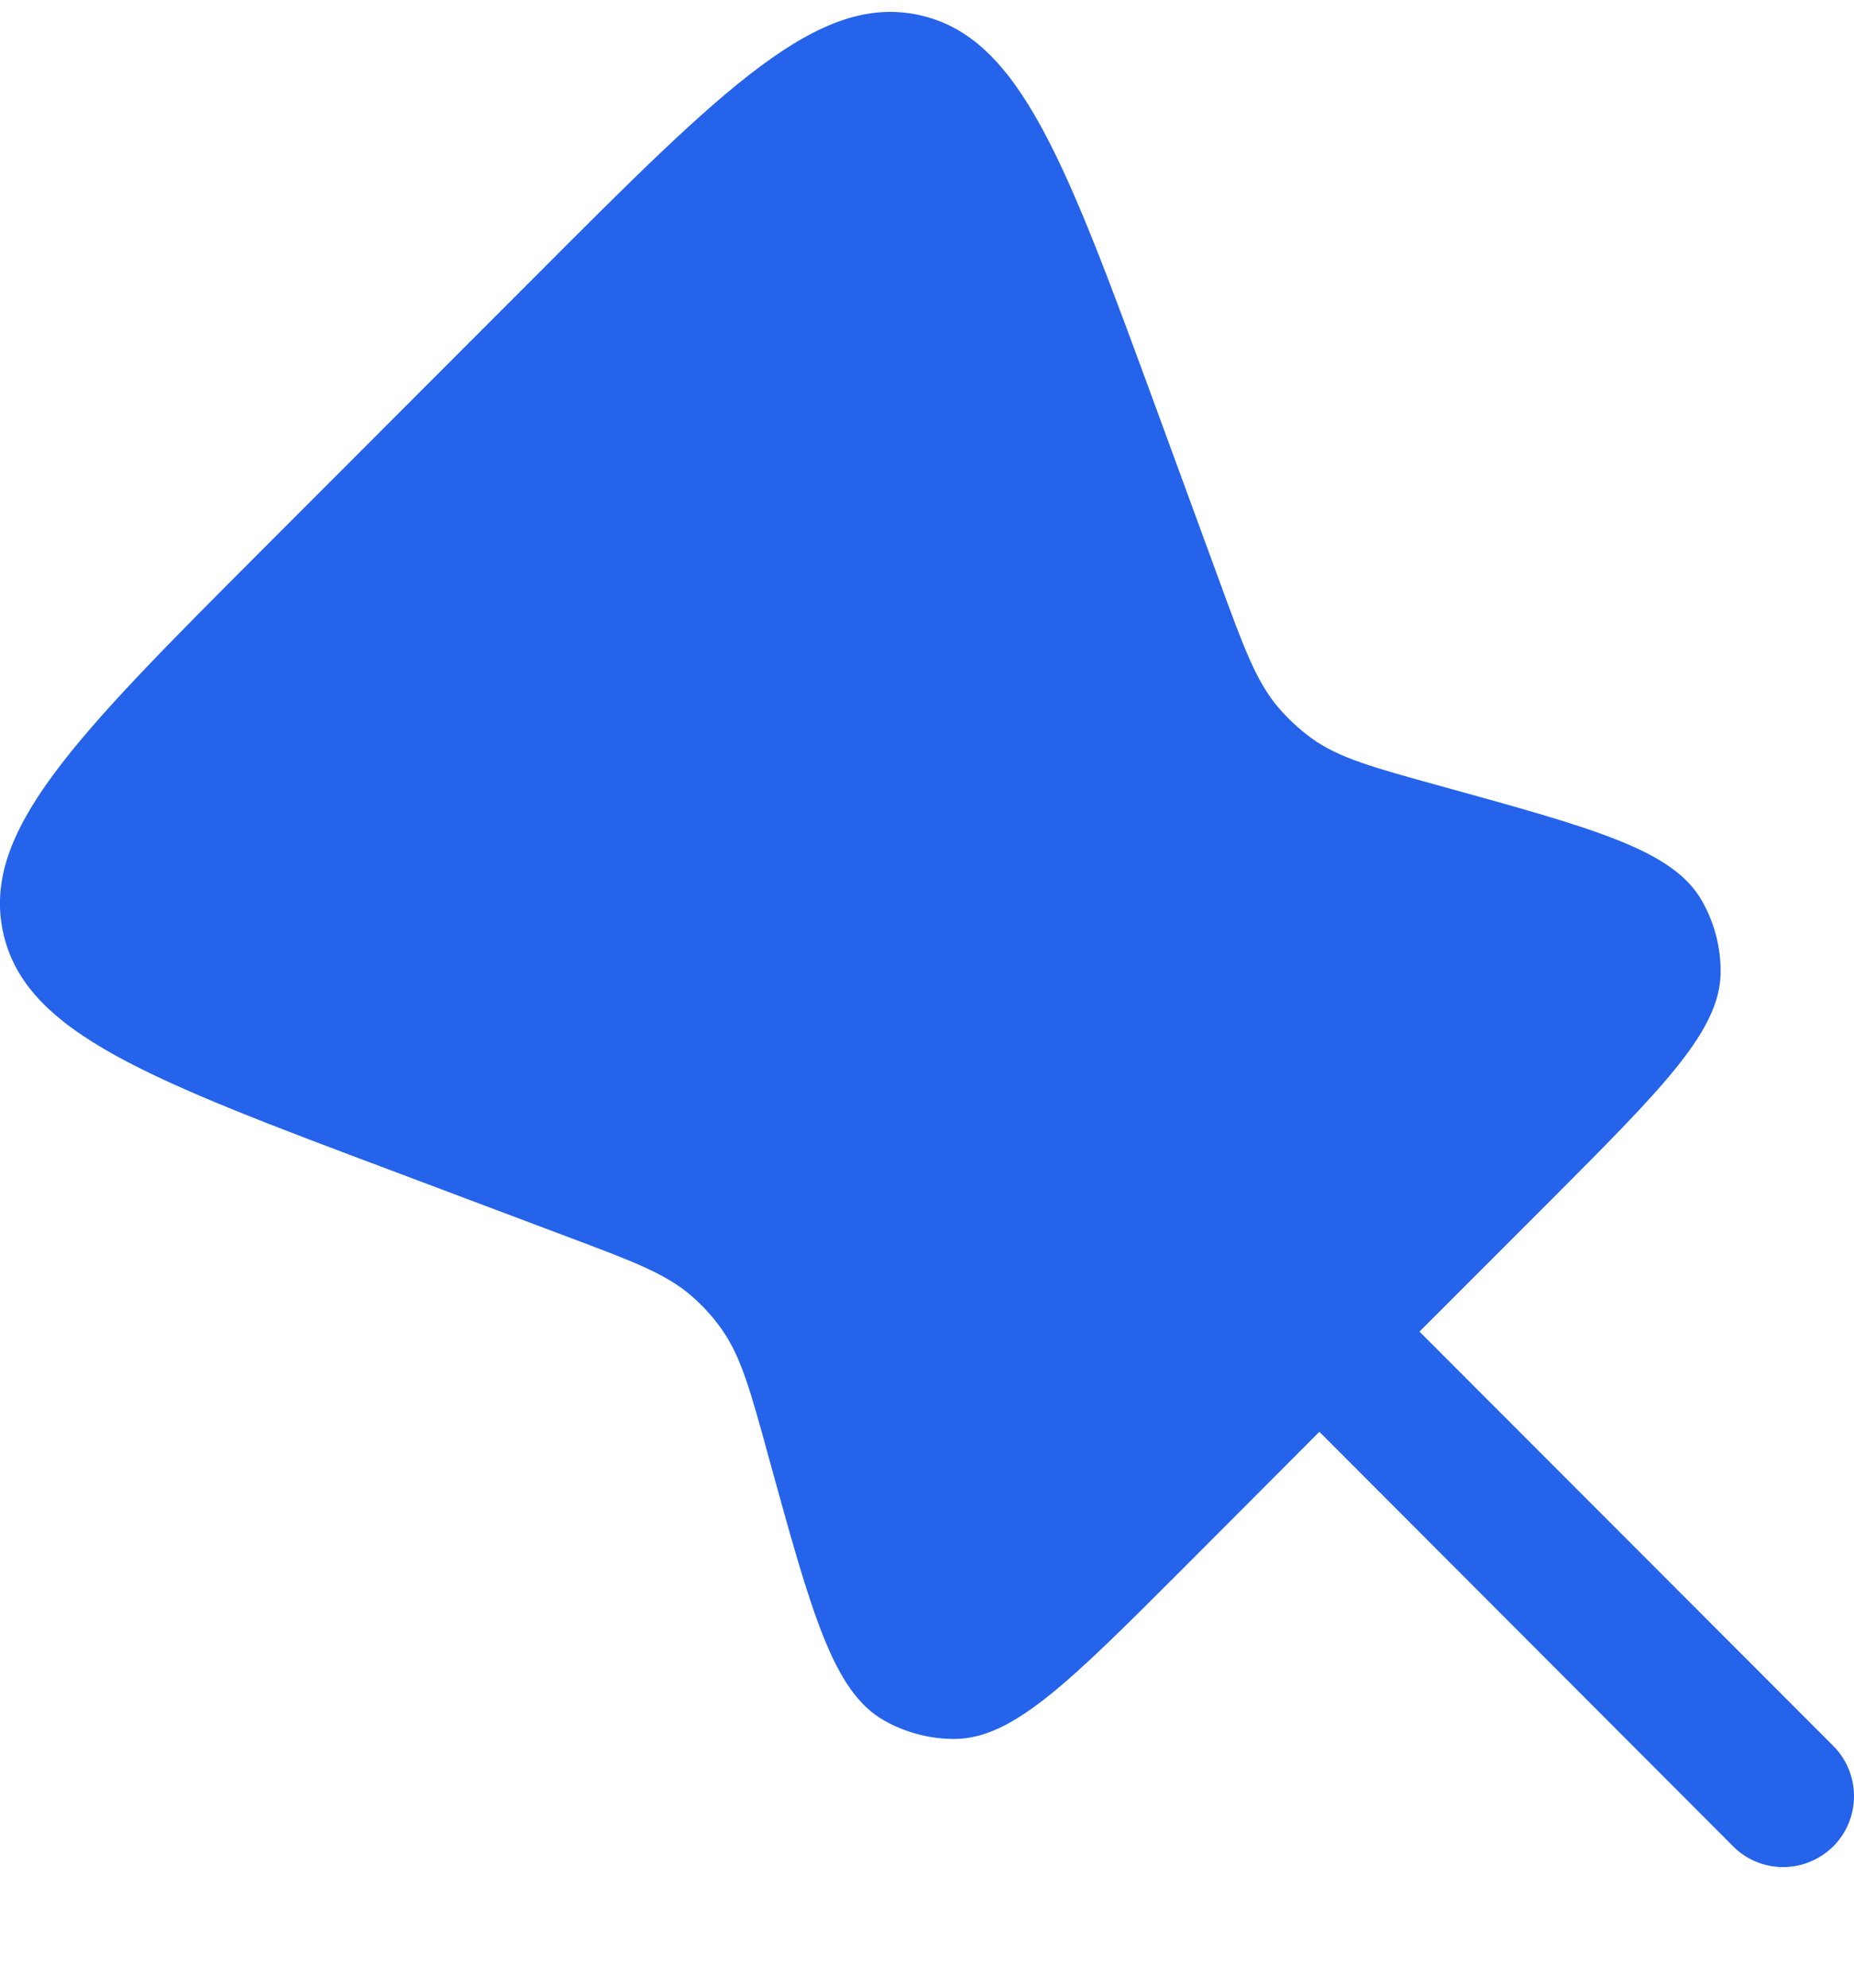 <svg width="14" height="15" viewBox="0 0 14 15" fill="none" xmlns="http://www.w3.org/2000/svg">
<path id="Vector" d="M1.973 4.156L4.05 2.078C5.47 0.656 6.18 -0.054 6.943 0.114C7.705 0.282 8.05 1.226 8.742 3.113L9.21 4.39C9.394 4.893 9.487 5.144 9.653 5.339C9.727 5.426 9.812 5.504 9.905 5.572C10.112 5.721 10.37 5.792 10.886 5.934C12.049 6.255 12.631 6.415 12.85 6.795C12.945 6.96 12.994 7.147 12.993 7.337C12.99 7.776 12.563 8.203 11.711 9.057L10.719 10.049L13.855 13.187C13.95 13.289 14.002 13.423 14 13.562C13.998 13.702 13.942 13.835 13.844 13.933C13.745 14.031 13.612 14.088 13.473 14.09C13.334 14.092 13.199 14.04 13.098 13.944L9.963 10.805L8.936 11.834C8.077 12.693 7.648 13.123 7.206 13.123C7.02 13.123 6.837 13.075 6.675 12.983C6.291 12.764 6.13 12.178 5.807 11.006C5.666 10.491 5.595 10.234 5.446 10.026C5.381 9.935 5.306 9.853 5.221 9.779C5.028 9.612 4.778 9.518 4.279 9.331L2.987 8.845C1.12 8.145 0.187 7.794 0.023 7.034C-0.141 6.273 0.563 5.567 1.973 4.156Z" fill="#2563EB"/>
</svg>
